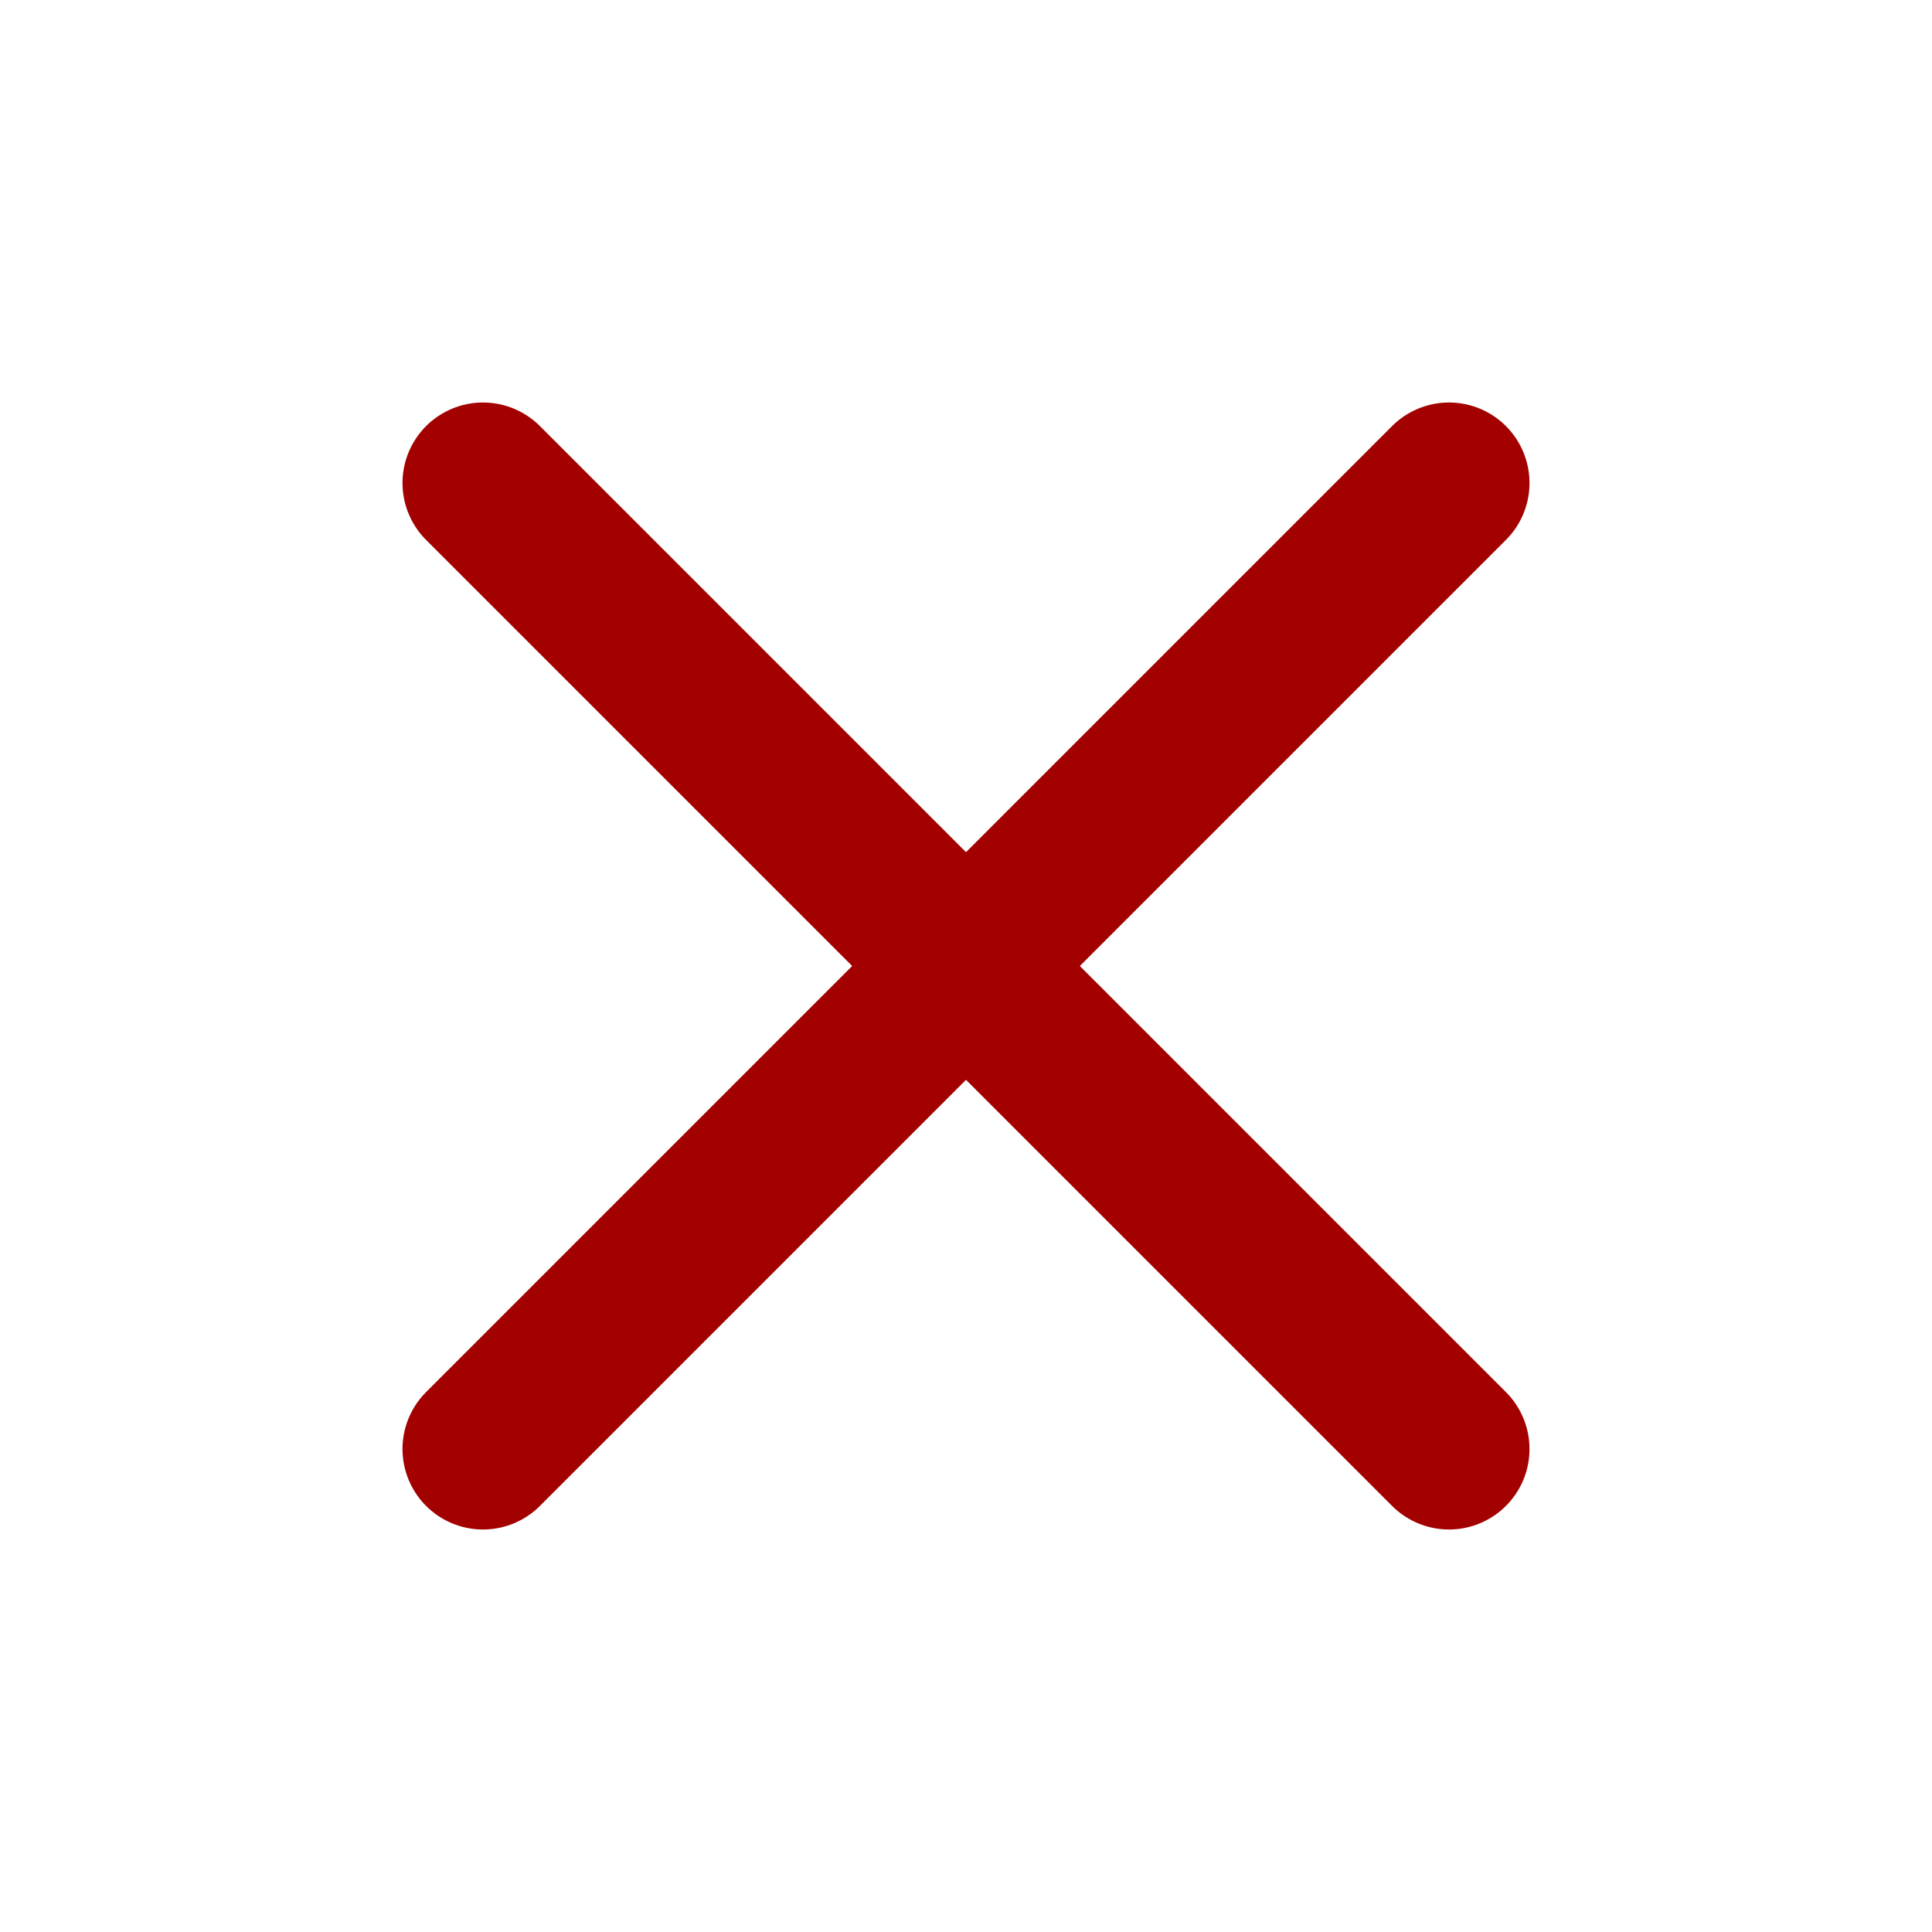 <svg xmlns="http://www.w3.org/2000/svg" width="24" height="24" viewBox="0 0 24 24" fill="none" stroke="#A30000" stroke-width="2" stroke-linecap="round" stroke-linejoin="round" class="feather feather-x"><line x1="18" y1="6" x2="6" y2="18"></line><line x1="6" y1="6" x2="18" y2="18"></line></svg>